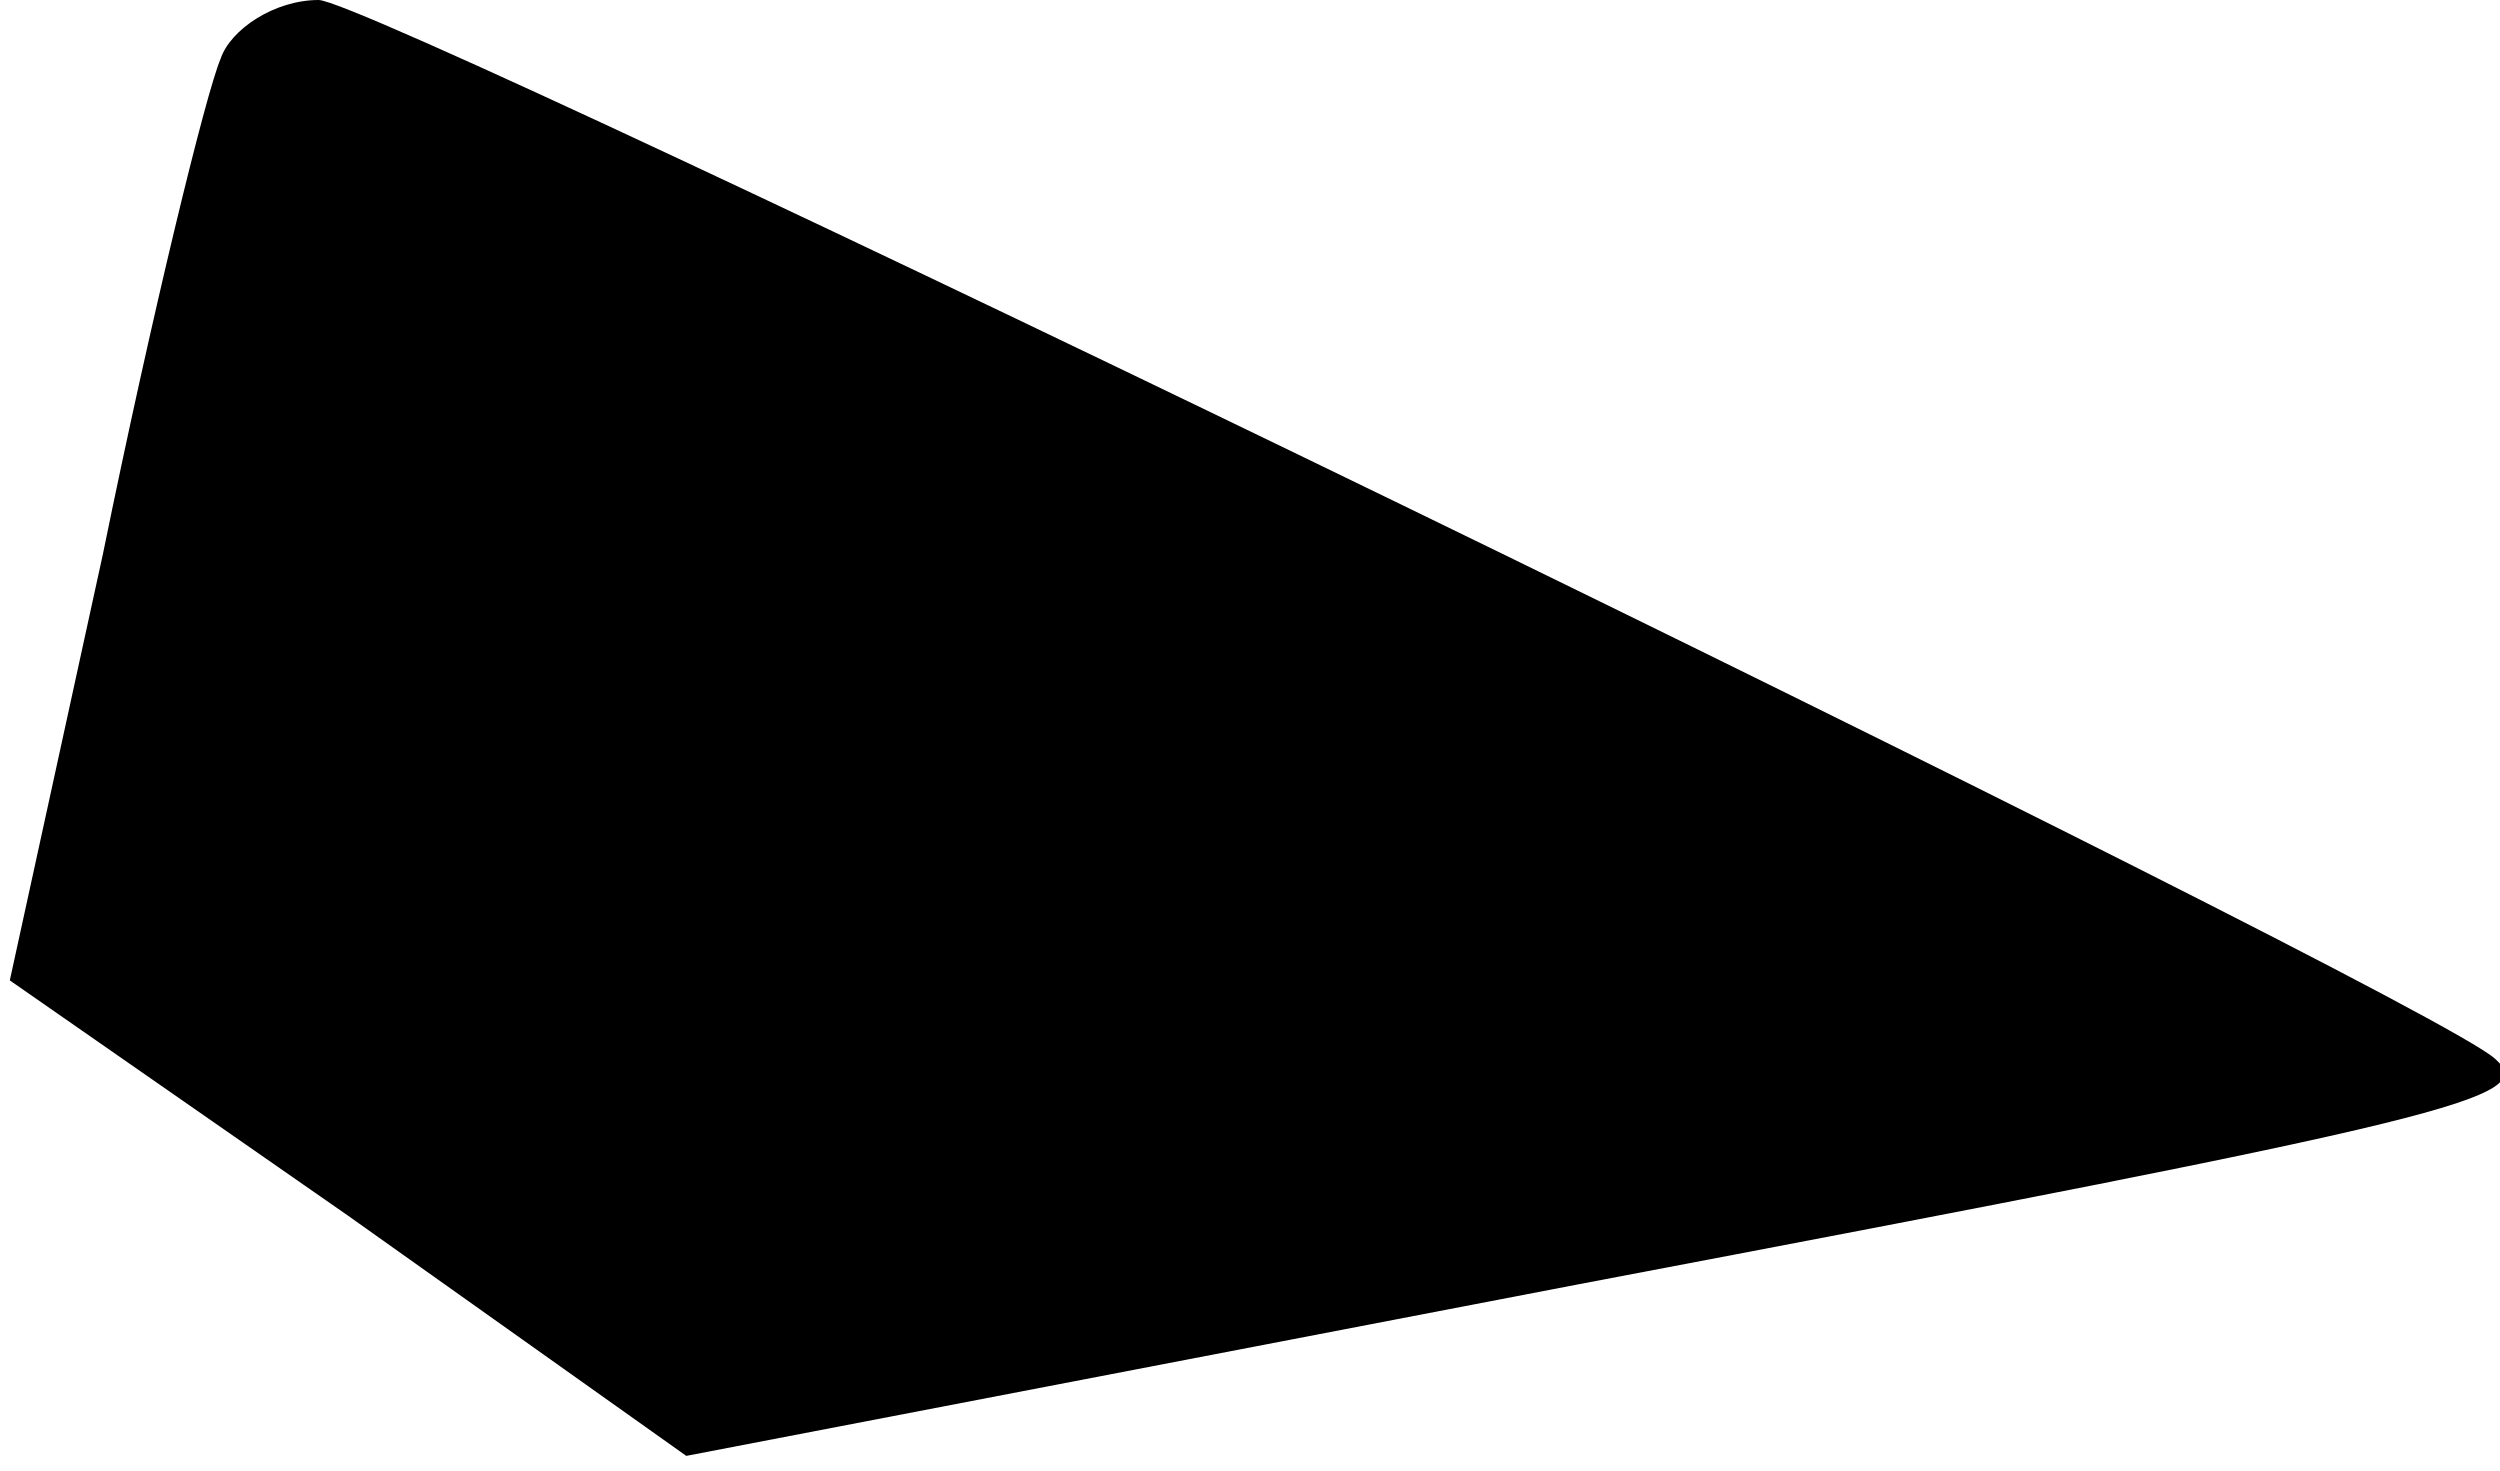<?xml version="1.0" standalone="no"?>
<!DOCTYPE svg PUBLIC "-//W3C//DTD SVG 20010904//EN"
 "http://www.w3.org/TR/2001/REC-SVG-20010904/DTD/svg10.dtd">
<svg version="1.0" xmlns="http://www.w3.org/2000/svg"
 width="51pt" height="30pt" viewBox="0 0 51 30"
 preserveAspectRatio="xMidYMid meet">
<g transform="translate(0,30) scale(0.1,-0.1)"
fill="#000000" stroke="none">
<path fill="#000000" stroke="none" d="M45 288 c-3 -7 -14 -52 -24 -101 l-19
-87 69 -48 69 -49 182 35 c179 34 196 38 187 46 -14 13 -432 216 -444 216 -9
0 -18 -6 -20 -12z"/>
</g>
</svg>
